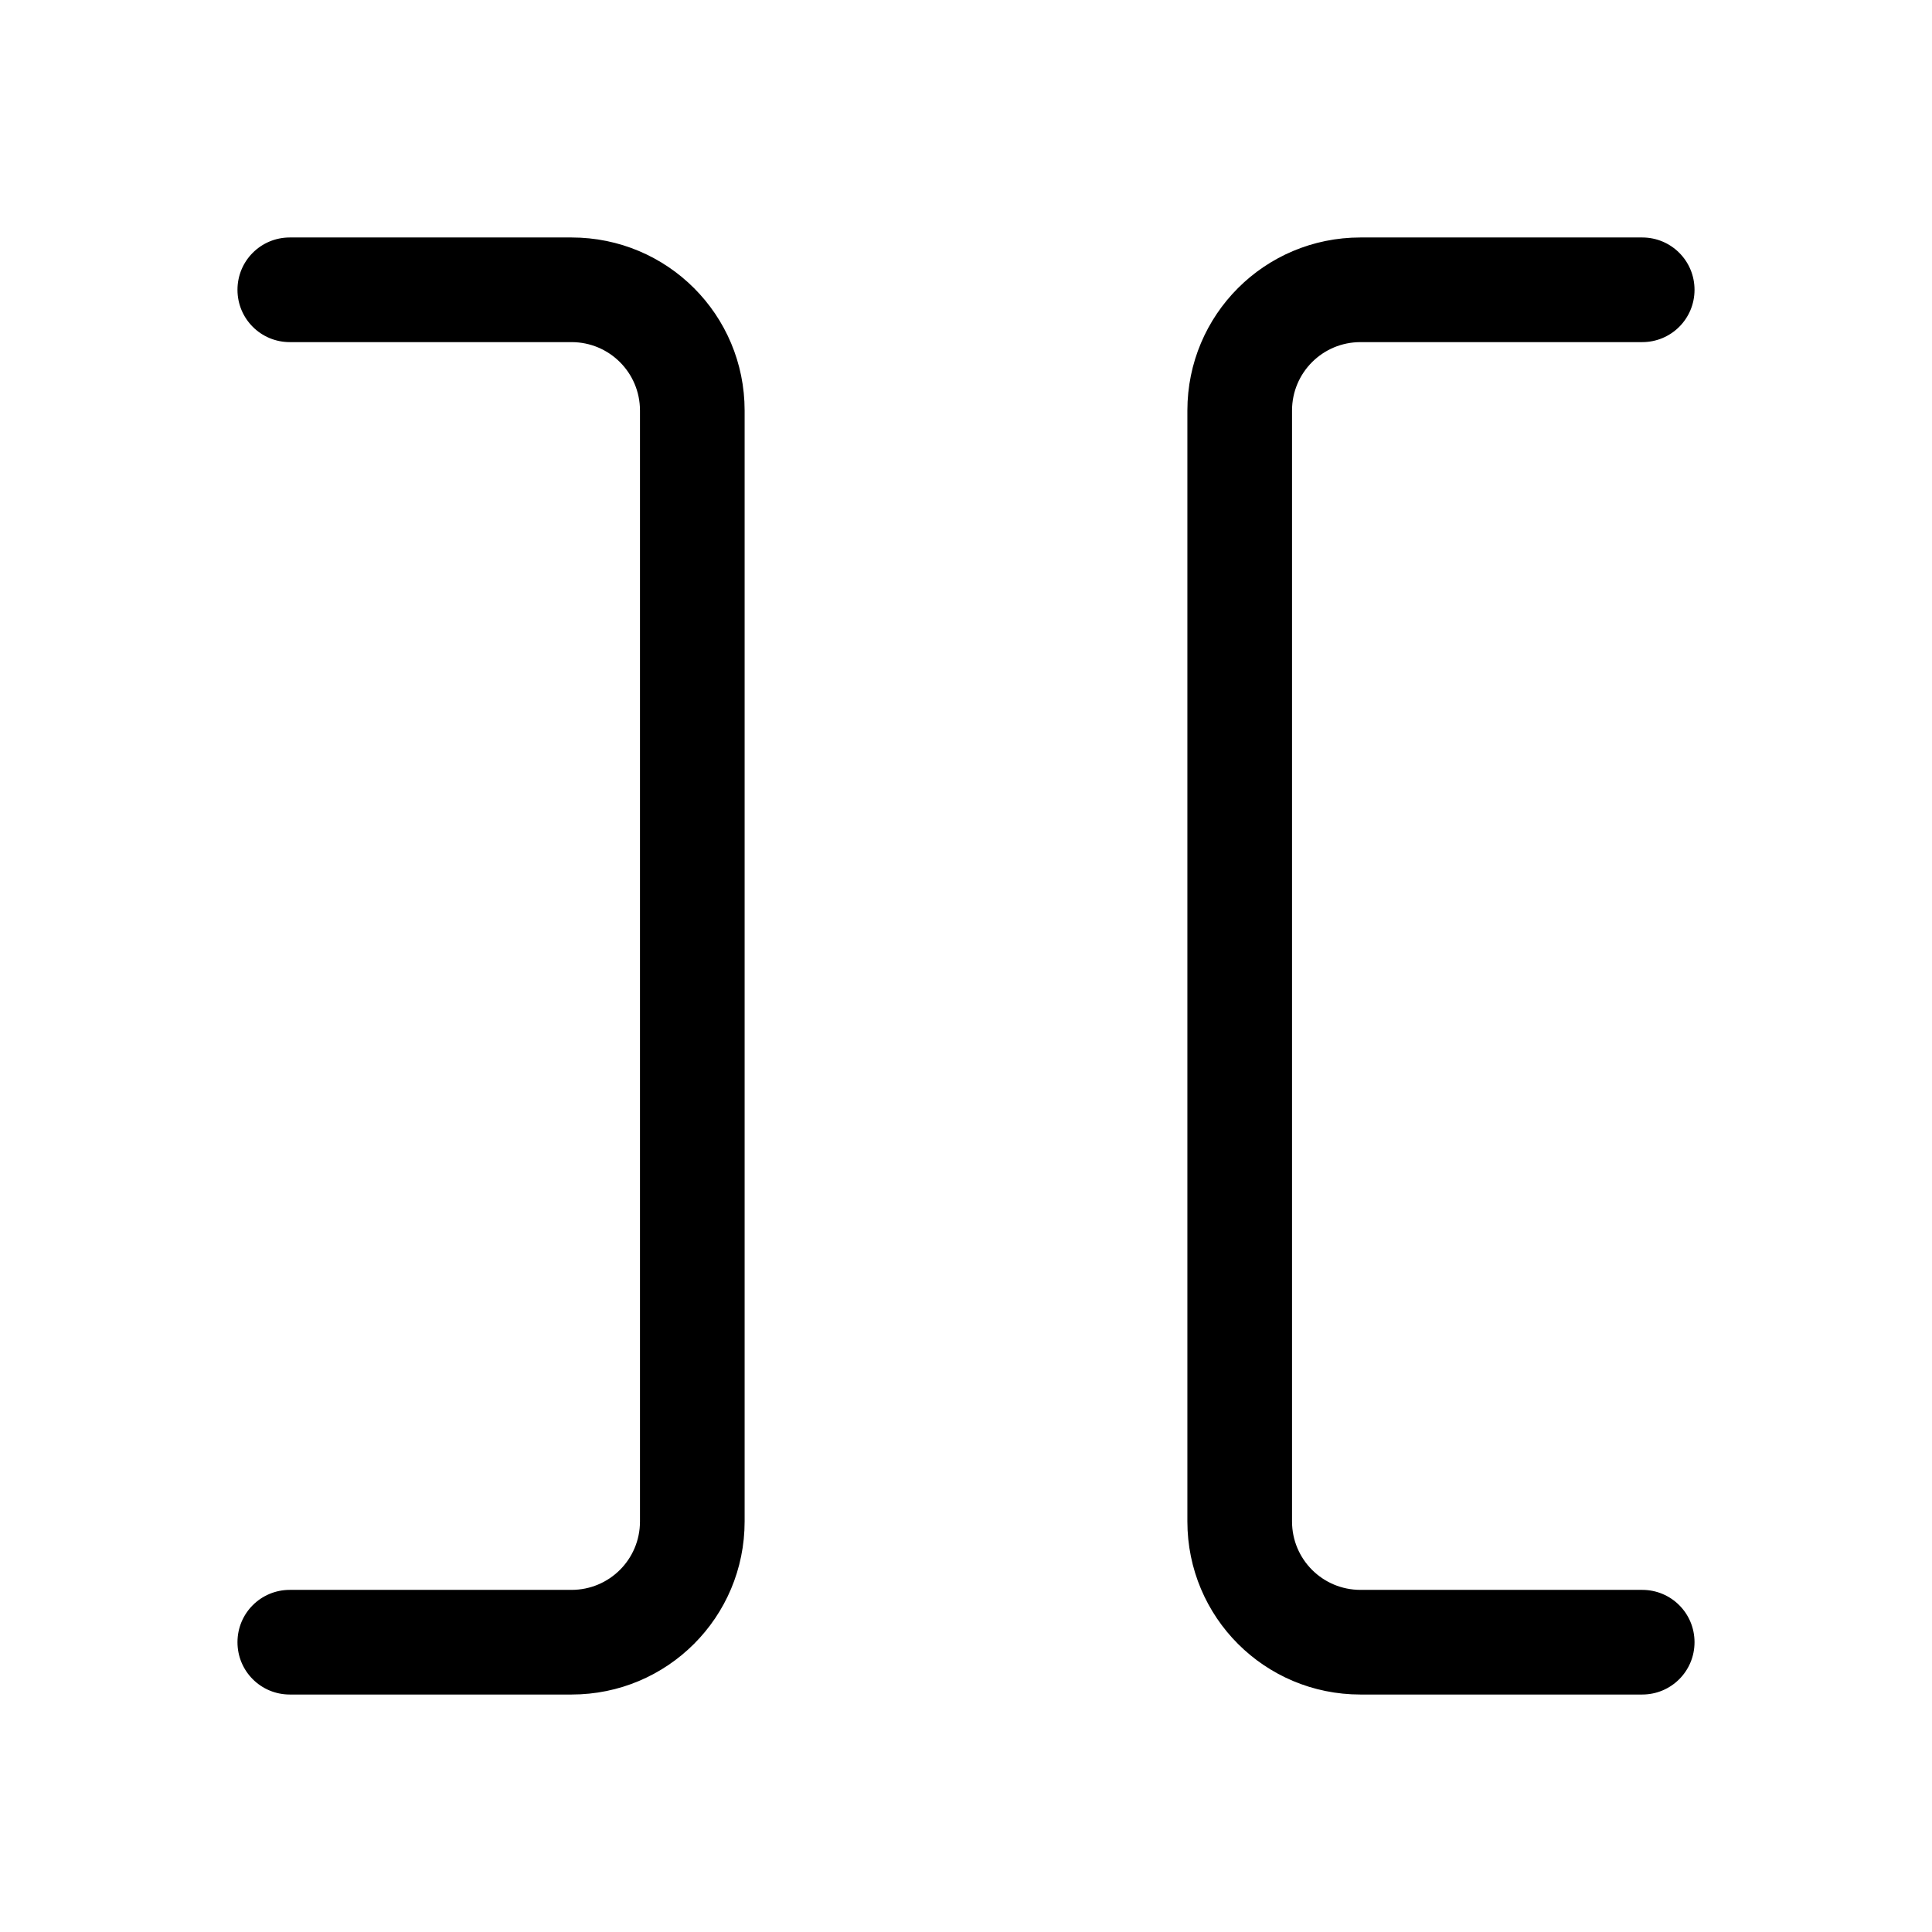 <?xml version="1.0" encoding="UTF-8"?>
<svg id="FL" xmlns="http://www.w3.org/2000/svg" viewBox="0 0 24 24">
  <path d="M9.25,18.9V5.1c0-1.19-.96-2.15-2.15-2.15h-3.5c-.36,0-.65.29-.65.65s.29.65.65.65h3.5c.47,0,.85.38.85.85v13.8c0,.47-.38.85-.85.85h-3.5c-.36,0-.65.29-.65.65s.29.65.65.65h3.5c1.19,0,2.15-.96,2.15-2.15Z"/>
  <path d="M21.05,20.4c0-.36-.29-.65-.65-.65h-3.5c-.47,0-.85-.38-.85-.85V5.1c0-.47.38-.85.85-.85h3.5c.36,0,.65-.29.65-.65s-.29-.65-.65-.65h-3.5c-1.19,0-2.15.96-2.15,2.15v13.8c0,1.19.96,2.15,2.15,2.15h3.5c.36,0,.65-.29.65-.65Z"/>
</svg>